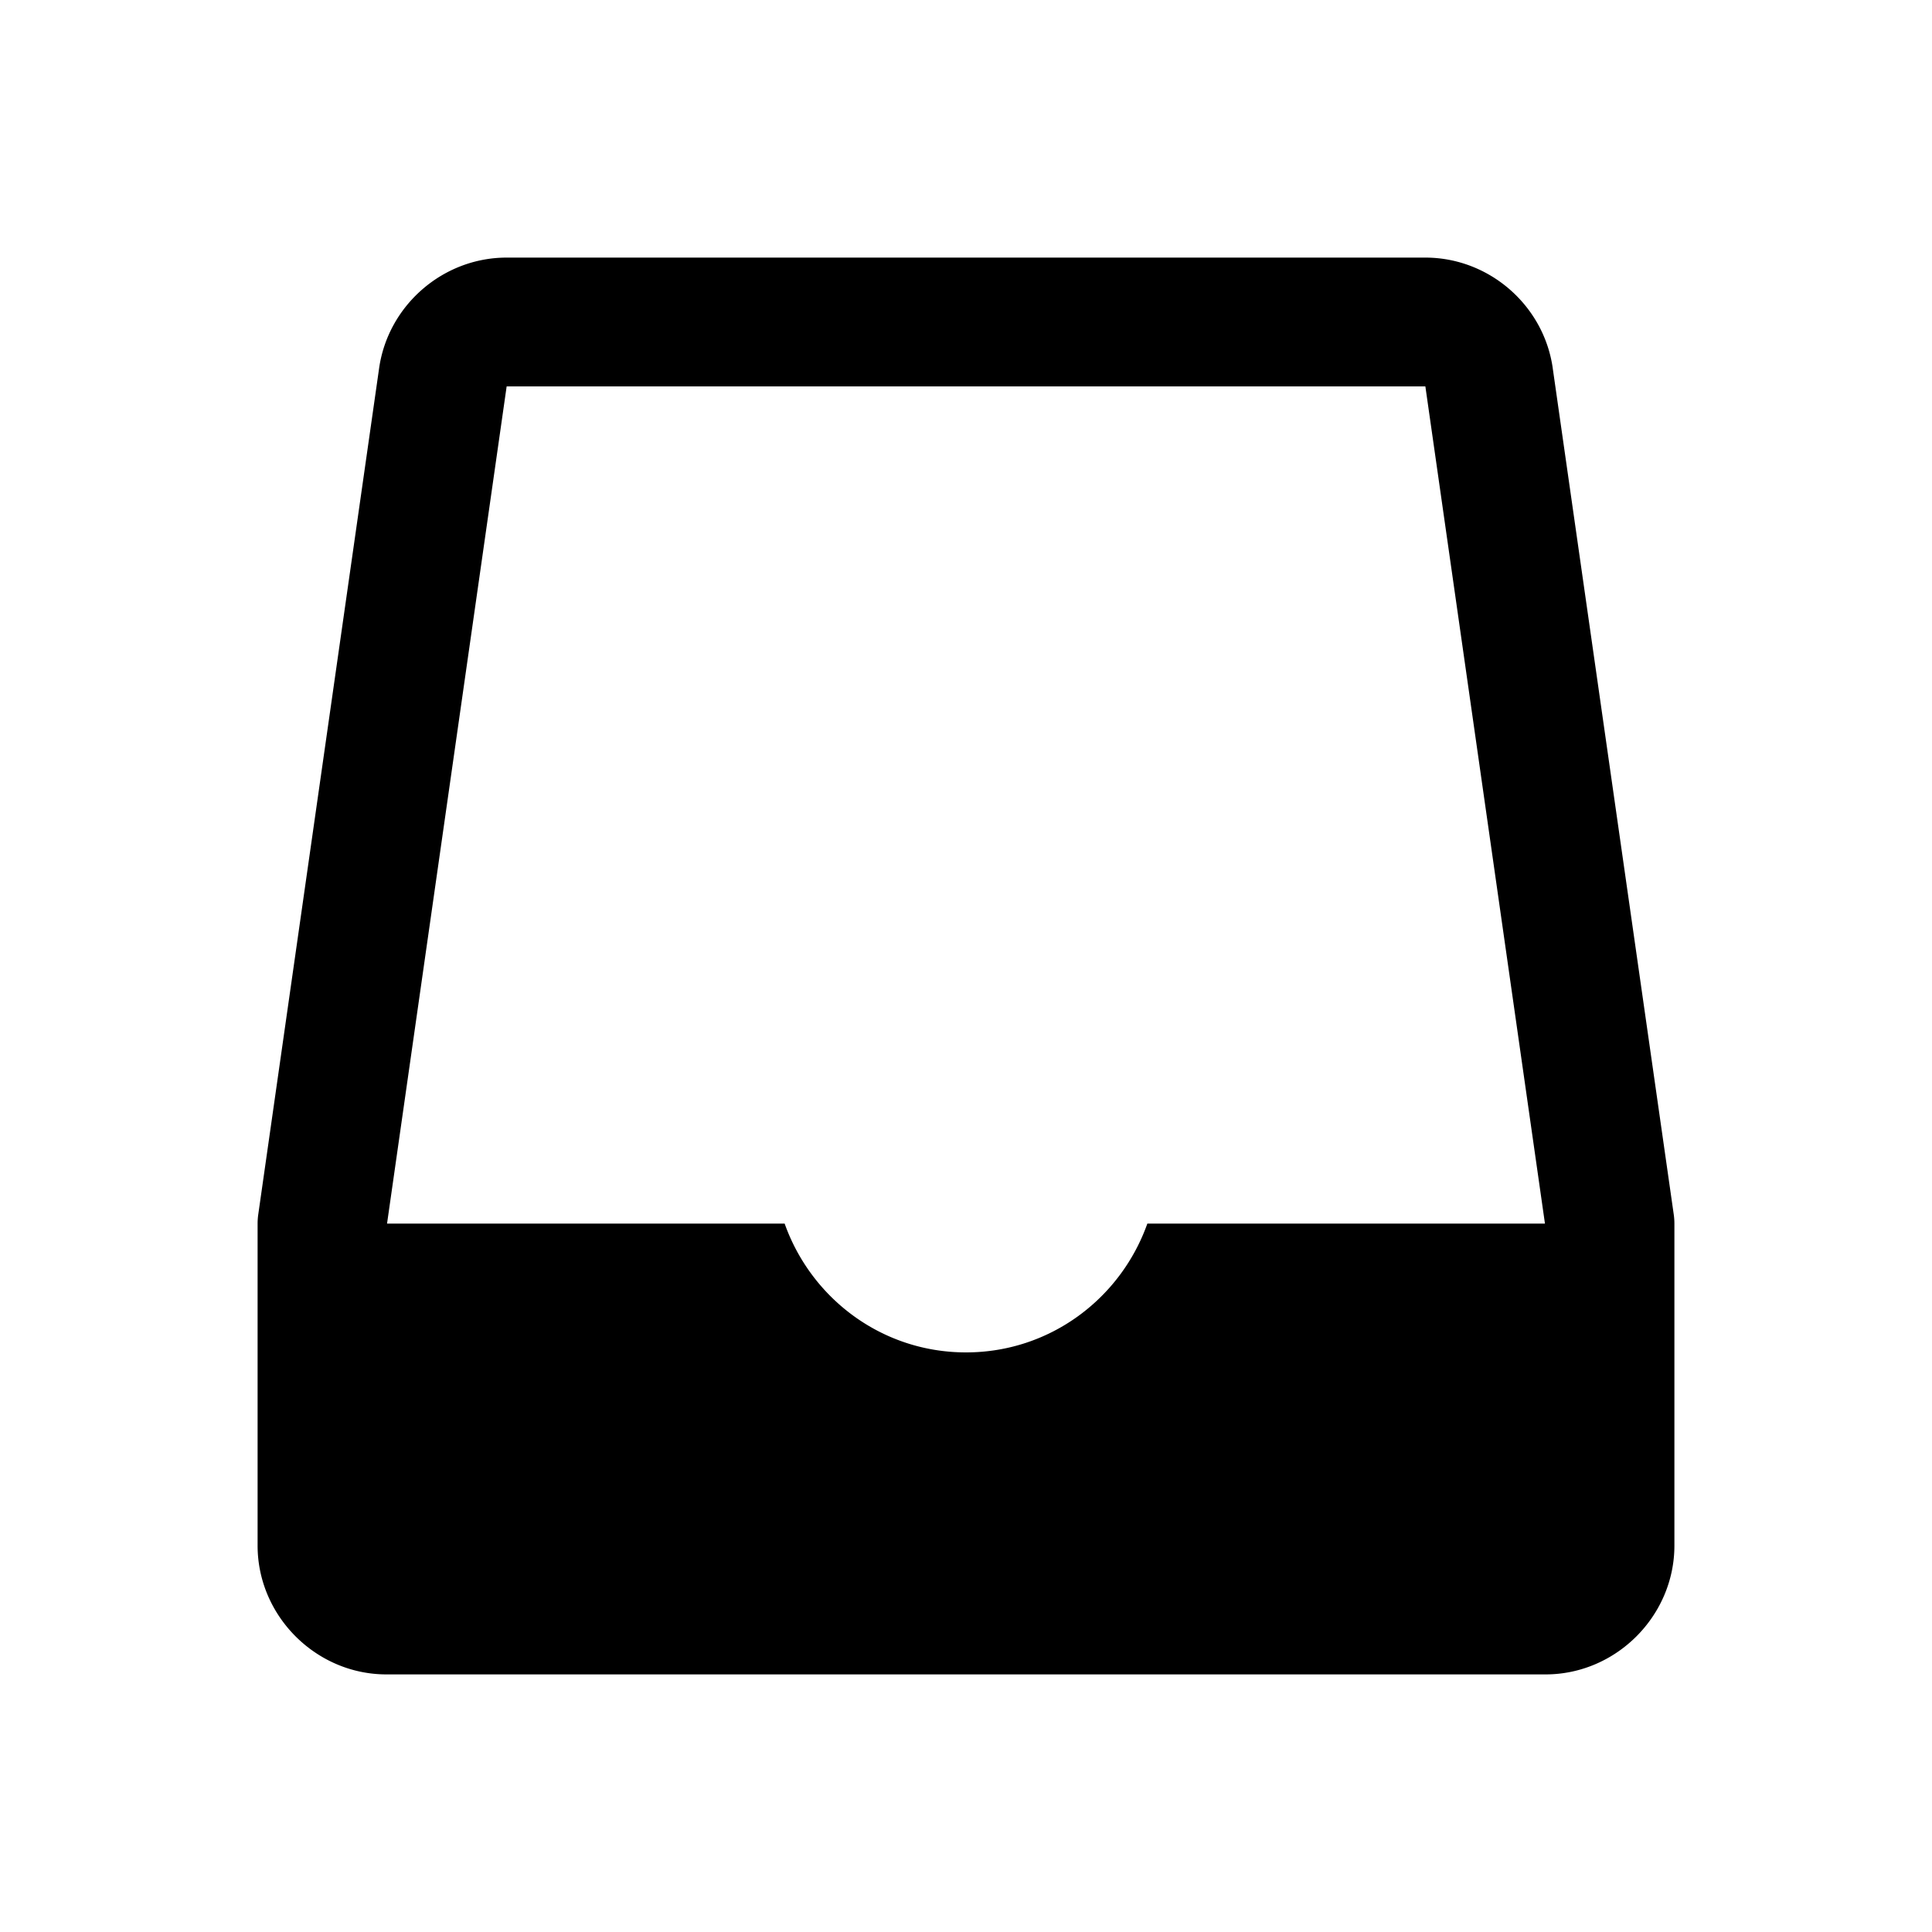 <svg fill="#000000" xmlns="http://www.w3.org/2000/svg" viewBox="0 0 30 30" width="512px" height="512px"><path d="M 7.867 4 C 6.879 4 6.027 4.74 5.887 5.717 L 4.01 18.859 A 1 1 0 0 0 4 19 L 4 24 C 4 25.093 4.907 26 6 26 L 24 26 C 25.093 26 26 25.093 26 24 L 26 19 A 1 1 0 0 0 25.99 18.859 L 24.111 5.719 L 24.111 5.717 C 23.972 4.739 23.12 4 22.133 4 L 7.867 4 z M 7.867 6 L 22.133 6 L 23.99 19 L 17.816 19 C 17.403 20.163 16.304 21 15 21 C 13.696 21 12.597 20.163 12.184 19 L 6.01 19 L 7.867 6.002 L 7.867 6 z"/></svg>